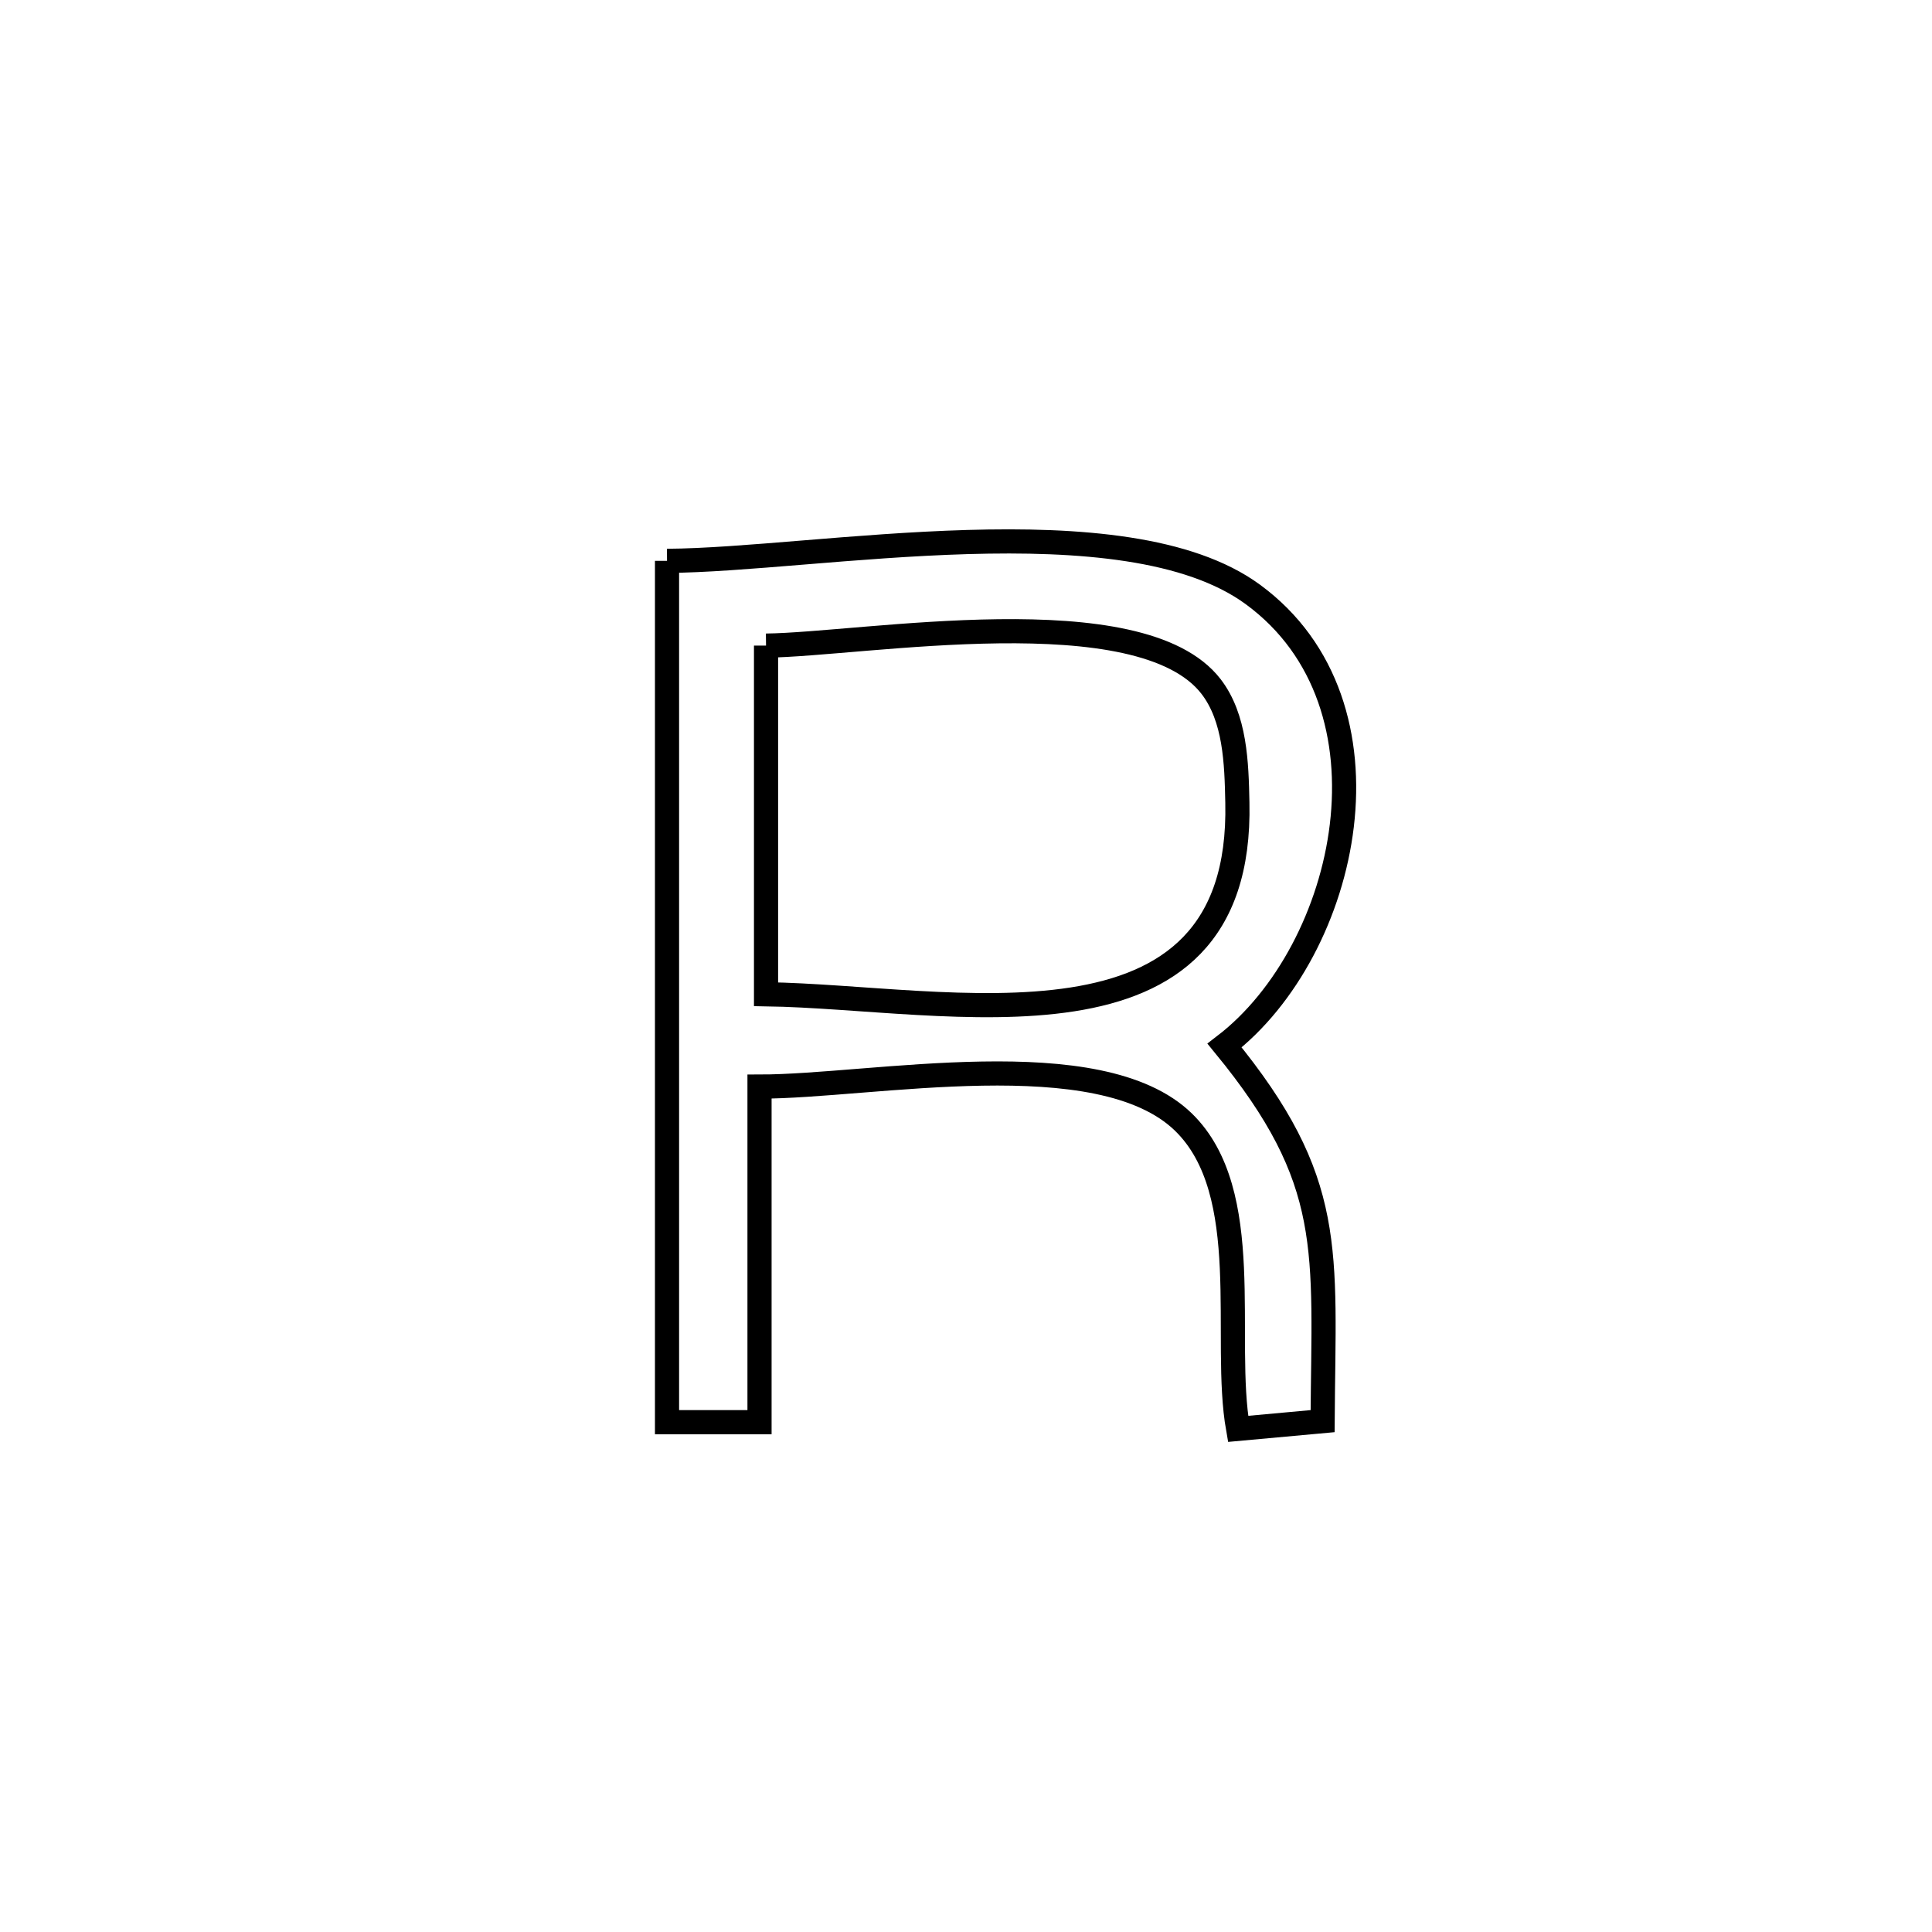 <svg xmlns="http://www.w3.org/2000/svg" viewBox="0.0 0.0 24.0 24.0" height="200px" width="200px"><path fill="none" stroke="black" stroke-width=".3" stroke-opacity="1.0"  filling="0" d="M8.286 6.967 L8.286 6.967 C10.135 6.957 13.968 6.215 15.563 7.384 C17.436 8.756 16.755 11.803 15.212 12.988 L15.212 12.988 C16.597 14.679 16.444 15.513 16.43 17.654 L16.43 17.654 C16.08 17.686 15.73 17.718 15.38 17.75 L15.38 17.75 C15.181 16.626 15.599 14.816 14.703 13.941 C13.657 12.92 10.832 13.498 9.435 13.498 L9.435 13.498 C9.435 14.888 9.435 16.277 9.435 17.667 L9.435 17.667 C9.052 17.667 8.669 17.667 8.286 17.667 L8.286 17.667 C8.286 15.884 8.286 14.1 8.286 12.317 C8.286 10.534 8.286 8.751 8.286 6.967 L8.286 6.967"></path>
<path fill="none" stroke="black" stroke-width=".3" stroke-opacity="1.0"  filling="0" d="M9.516 8.02 L9.516 8.02 C10.727 8.006 14.166 7.39 15.044 8.528 C15.345 8.919 15.361 9.477 15.371 9.97 C15.444 13.281 11.786 12.385 9.516 12.351 L9.516 12.351 C9.516 10.907 9.516 9.464 9.516 8.02 L9.516 8.02"></path></svg>